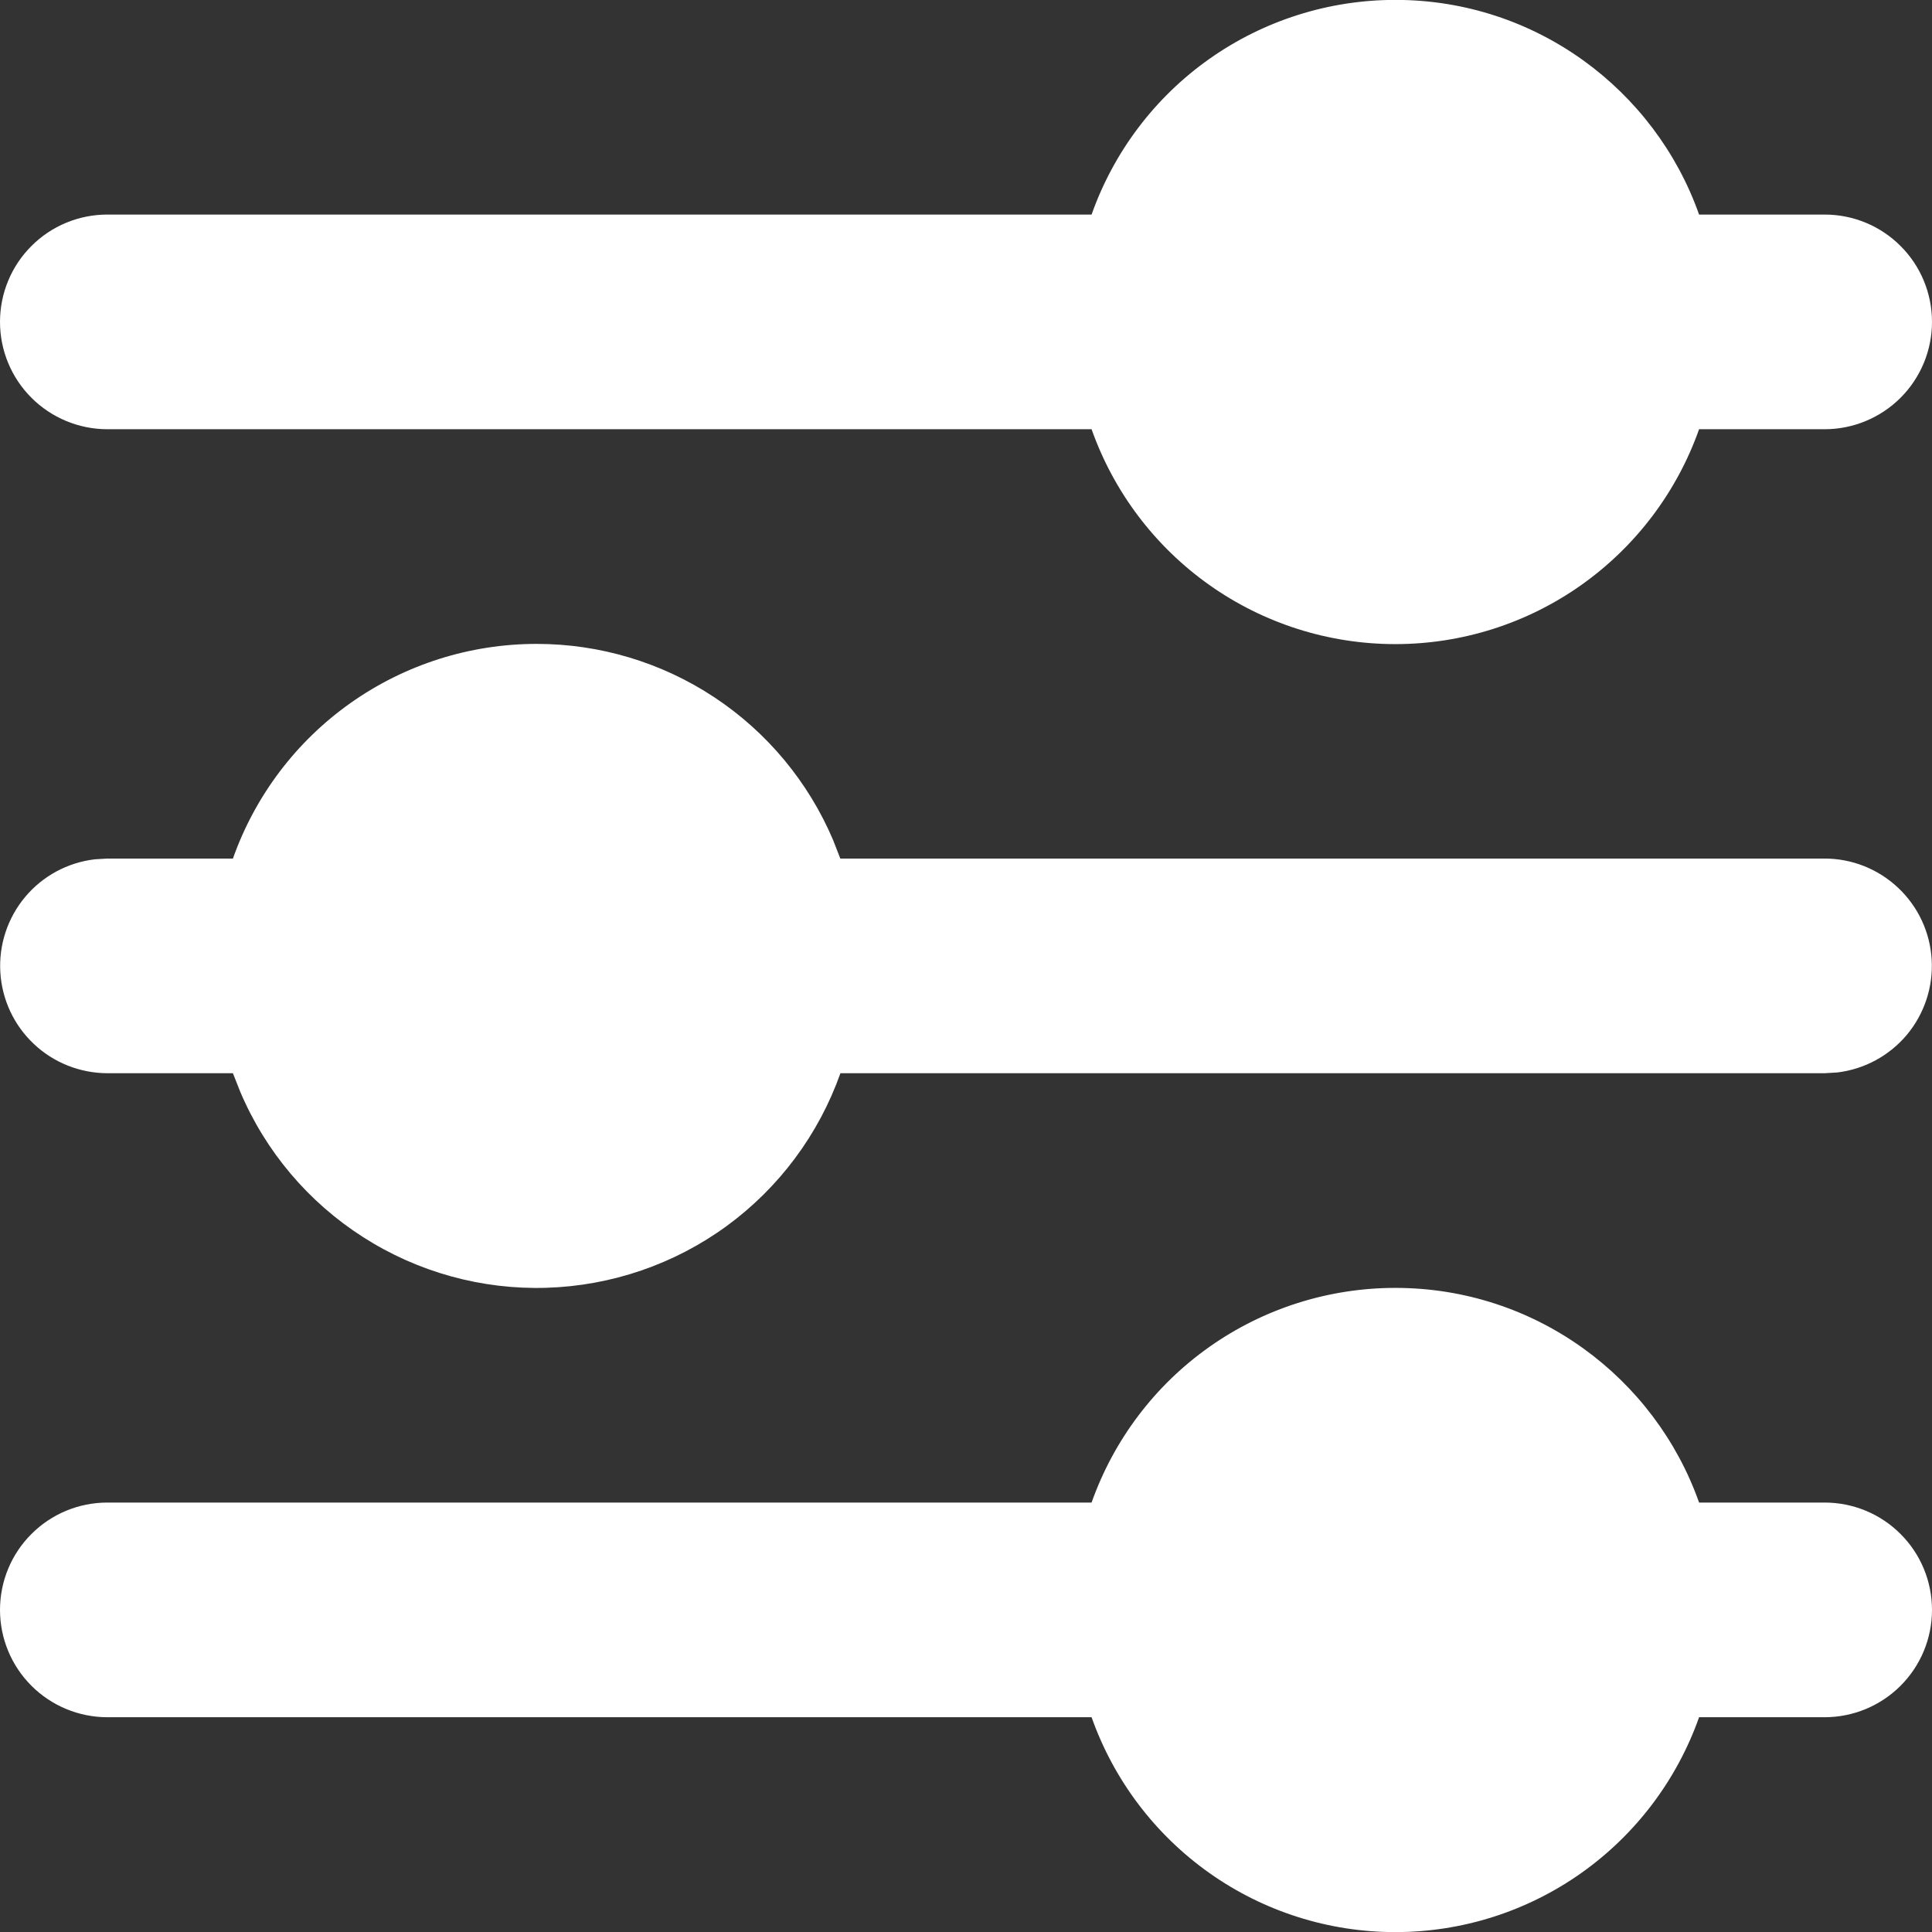 <svg width="18" height="18" viewBox="0 0 18 18" fill="none" xmlns="http://www.w3.org/2000/svg">
<rect x="0" y="0" width="18" height="18" fill="#333333" stroke="none"/>
<path d="M13 11.999C14.306 11.999 15.418 12.834 15.83 13.999H17C17.265 13.999 17.52 14.104 17.707 14.292C17.895 14.479 18 14.734 18 14.999C18 15.264 17.895 15.518 17.707 15.706C17.52 15.893 17.265 15.999 17 15.999H15.83C15.623 16.584 15.24 17.091 14.733 17.45C14.226 17.809 13.621 18.001 13 18.001C12.379 18.001 11.774 17.809 11.267 17.45C10.76 17.091 10.377 16.584 10.17 15.999H1C0.735 15.999 0.48 15.893 0.293 15.706C0.105 15.518 0 15.264 0 14.999C0 14.734 0.105 14.479 0.293 14.292C0.48 14.104 0.735 13.999 1 13.999H10.17C10.377 13.414 10.76 12.907 11.267 12.549C11.774 12.191 12.379 11.999 13 11.999ZM5 5.999C5.589 5.999 6.165 6.172 6.656 6.497C7.147 6.822 7.532 7.285 7.762 7.827L7.829 7.999H17C17.255 7.999 17.5 8.097 17.685 8.272C17.871 8.447 17.982 8.686 17.997 8.94C18.012 9.195 17.929 9.445 17.766 9.641C17.602 9.836 17.37 9.962 17.117 9.992L17 9.999H7.83C7.628 10.569 7.259 11.065 6.771 11.422C6.282 11.779 5.697 11.979 5.093 11.998C4.488 12.017 3.892 11.852 3.383 11.526C2.873 11.2 2.474 10.728 2.238 10.171L2.17 9.999H1C0.745 9.998 0.5 9.901 0.315 9.726C0.129 9.551 0.018 9.312 0.003 9.057C-0.012 8.803 0.071 8.552 0.234 8.357C0.398 8.161 0.63 8.036 0.883 8.006L1 7.999H2.17C2.377 7.414 2.76 6.907 3.267 6.549C3.774 6.191 4.379 5.999 5 5.999ZM13 -0.001C14.306 -0.001 15.418 0.834 15.83 1.999H17C17.265 1.999 17.52 2.104 17.707 2.292C17.895 2.479 18 2.734 18 2.999C18 3.264 17.895 3.518 17.707 3.706C17.52 3.893 17.265 3.999 17 3.999H15.83C15.623 4.584 15.24 5.091 14.733 5.45C14.226 5.809 13.621 6.001 13 6.001C12.379 6.001 11.774 5.809 11.267 5.45C10.76 5.091 10.377 4.584 10.17 3.999H1C0.735 3.999 0.48 3.893 0.293 3.706C0.105 3.518 0 3.264 0 2.999C0 2.734 0.105 2.479 0.293 2.292C0.48 2.104 0.735 1.999 1 1.999H10.17C10.377 1.414 10.76 0.907 11.267 0.549C11.774 0.191 12.379 -0.001 13 -0.001Z" fill="white"/>
</svg>
